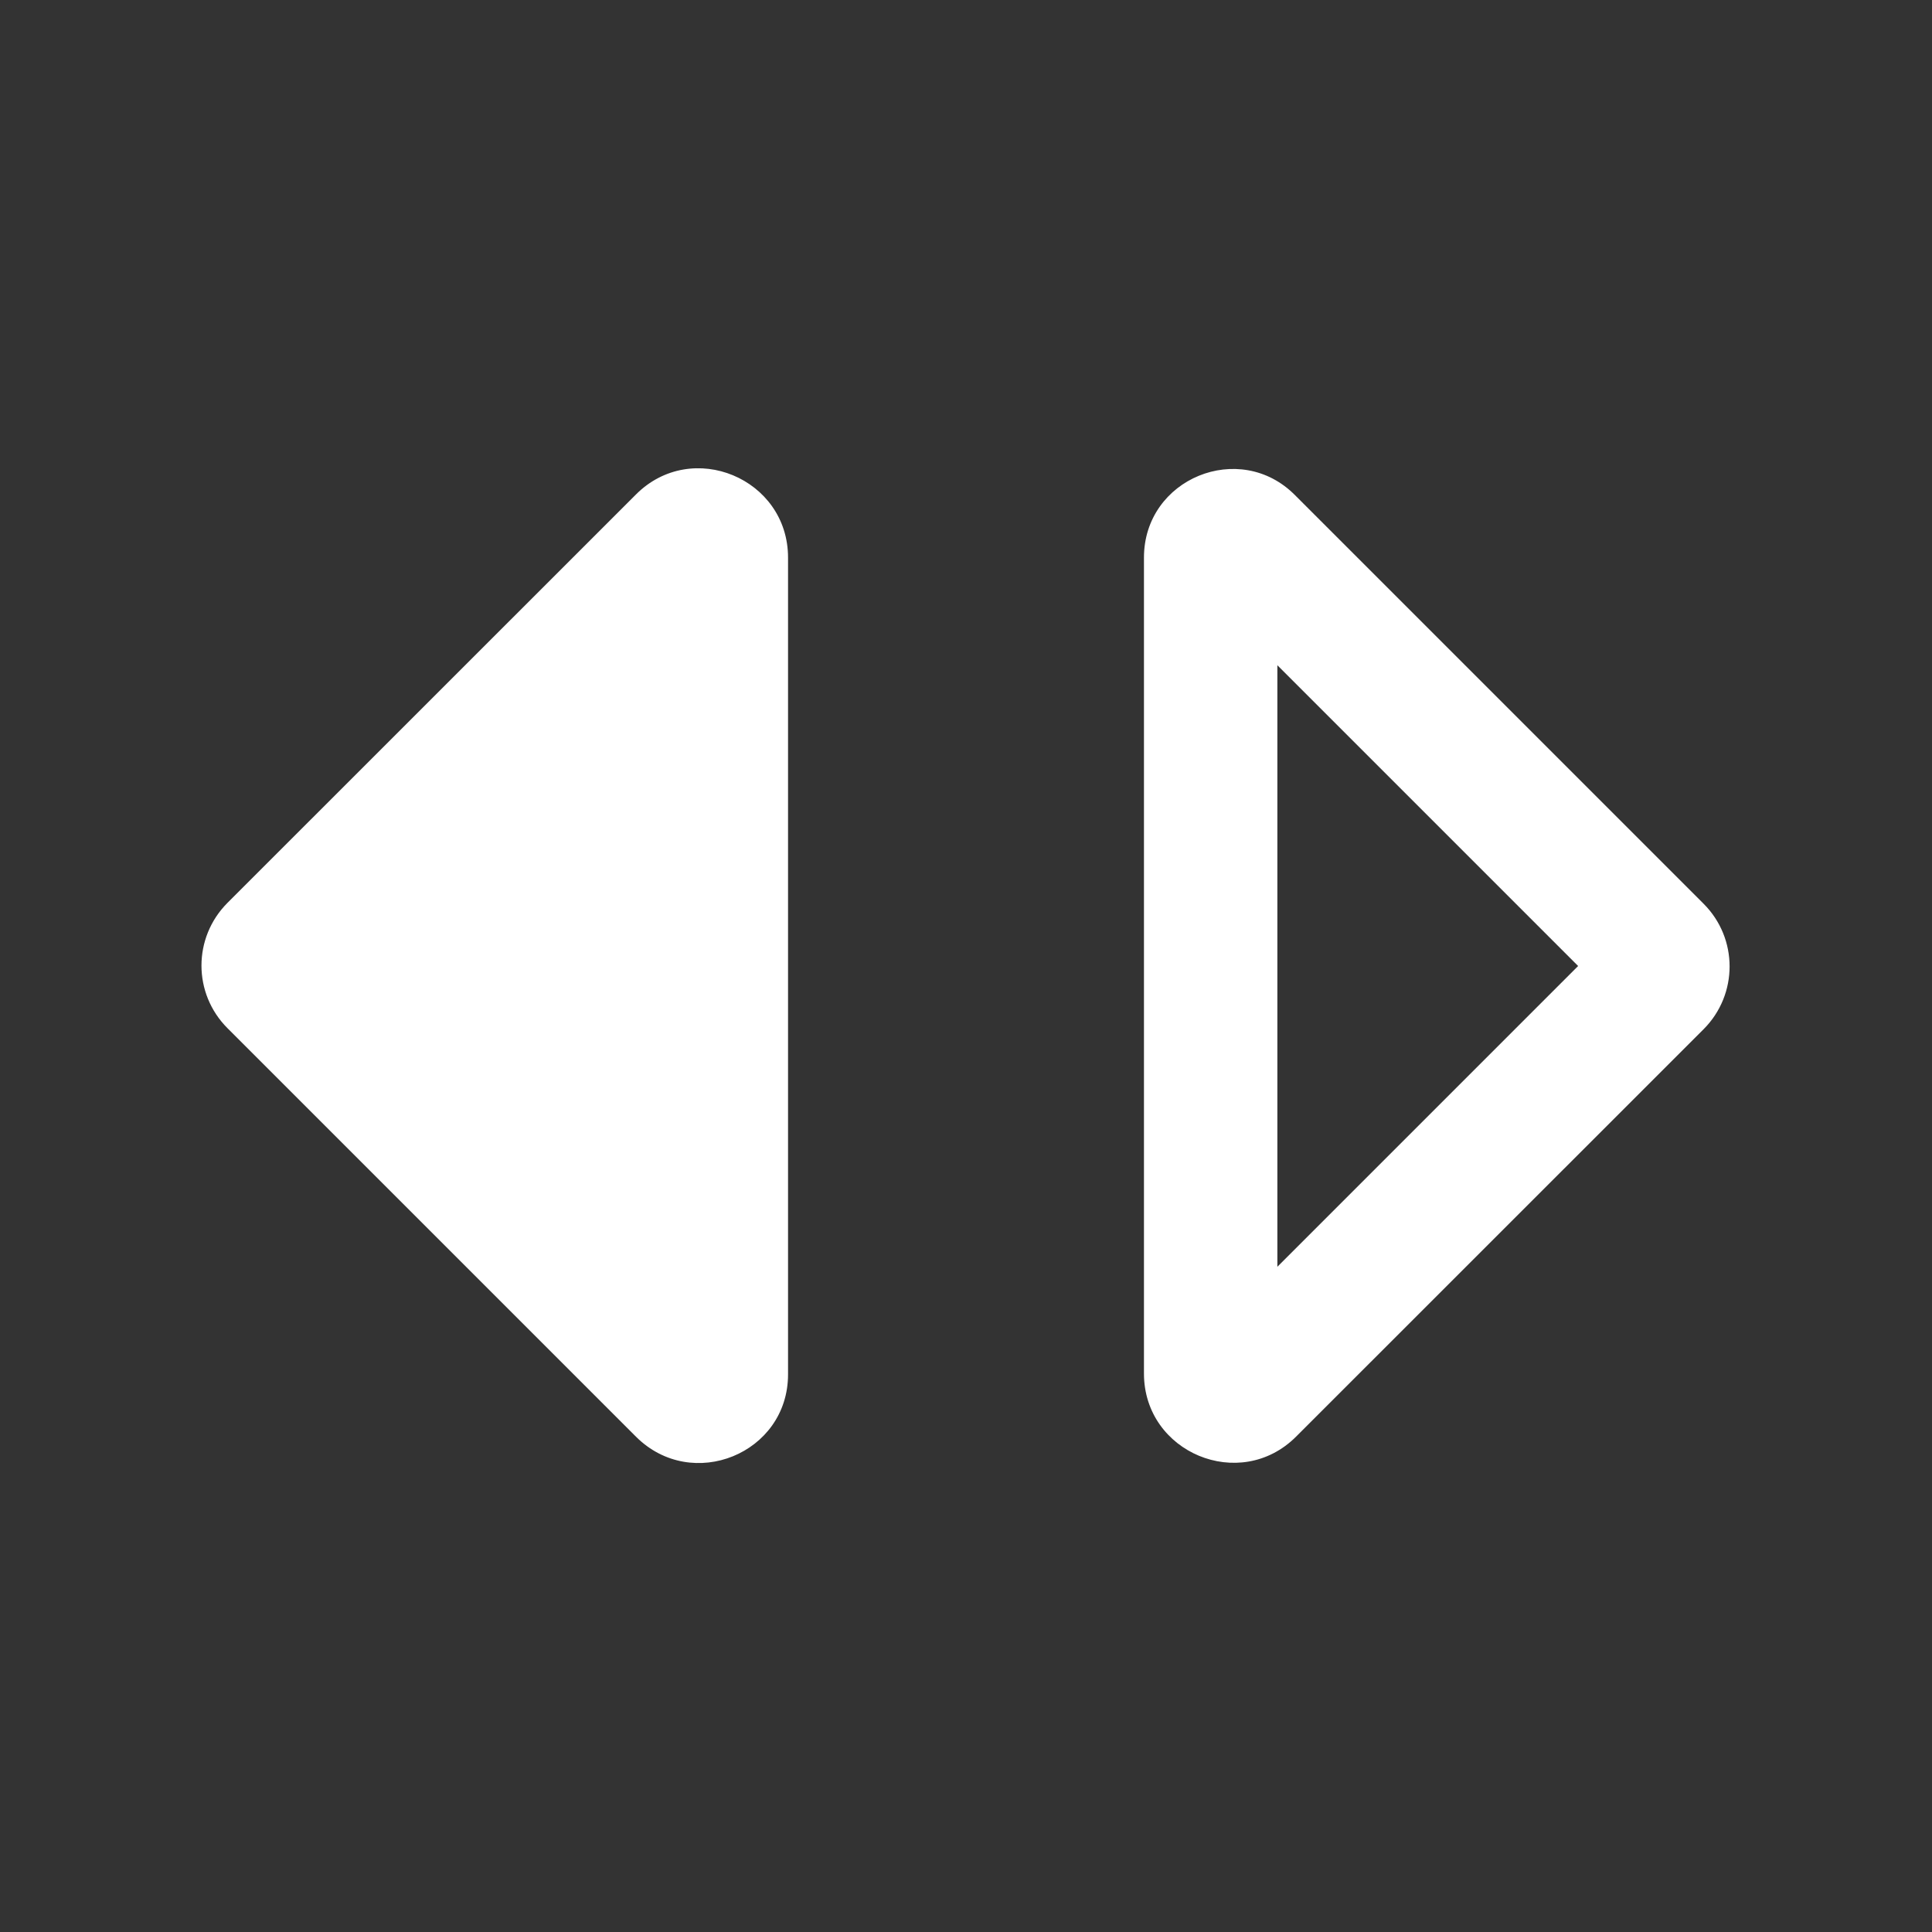 <?xml version="1.0" encoding="UTF-8"?>
<svg width="18px" height="18px" viewBox="0 0 18 18" version="1.1" xmlns="http://www.w3.org/2000/svg" xmlns:xlink="http://www.w3.org/1999/xlink">
    <rect x="0" y="0" width="18" height="18" fill="#333333" stroke="none"/>
    <title>ic_list_next</title>
    <g id="Symbol" stroke="none" stroke-width="1" fill="none" fill-rule="evenodd">
        <g id="ic_list_next">
            <rect id="Rectangle" transform="translate(9, 9) rotate(-180) translate(-9, -9) " x="0.474" y="0.474" width="17.053" height="17.053"></rect>
            <path d="M11.901,11.802 L11.901,6.198 L14.703,9 L11.901,11.802 M15.872,9.589 C16.195,9.265 16.195,8.743 15.872,8.42 L12.067,4.615 C11.553,4.093 10.658,4.457 10.658,5.195 L10.658,12.797 C10.658,13.534 11.553,13.907 12.075,13.385 L15.872,9.589 Z M7.342,12.805 L7.342,5.195 C7.342,4.457 6.447,4.084 5.925,4.607 L2.12,8.411 C1.796,8.735 1.796,9.257 2.12,9.58 L5.925,13.385 C6.447,13.907 7.342,13.543 7.342,12.805 Z" id="Shape" fill="#FFFFFF" fill-rule="nonzero"></path>
        </g>
    </g>
</svg>